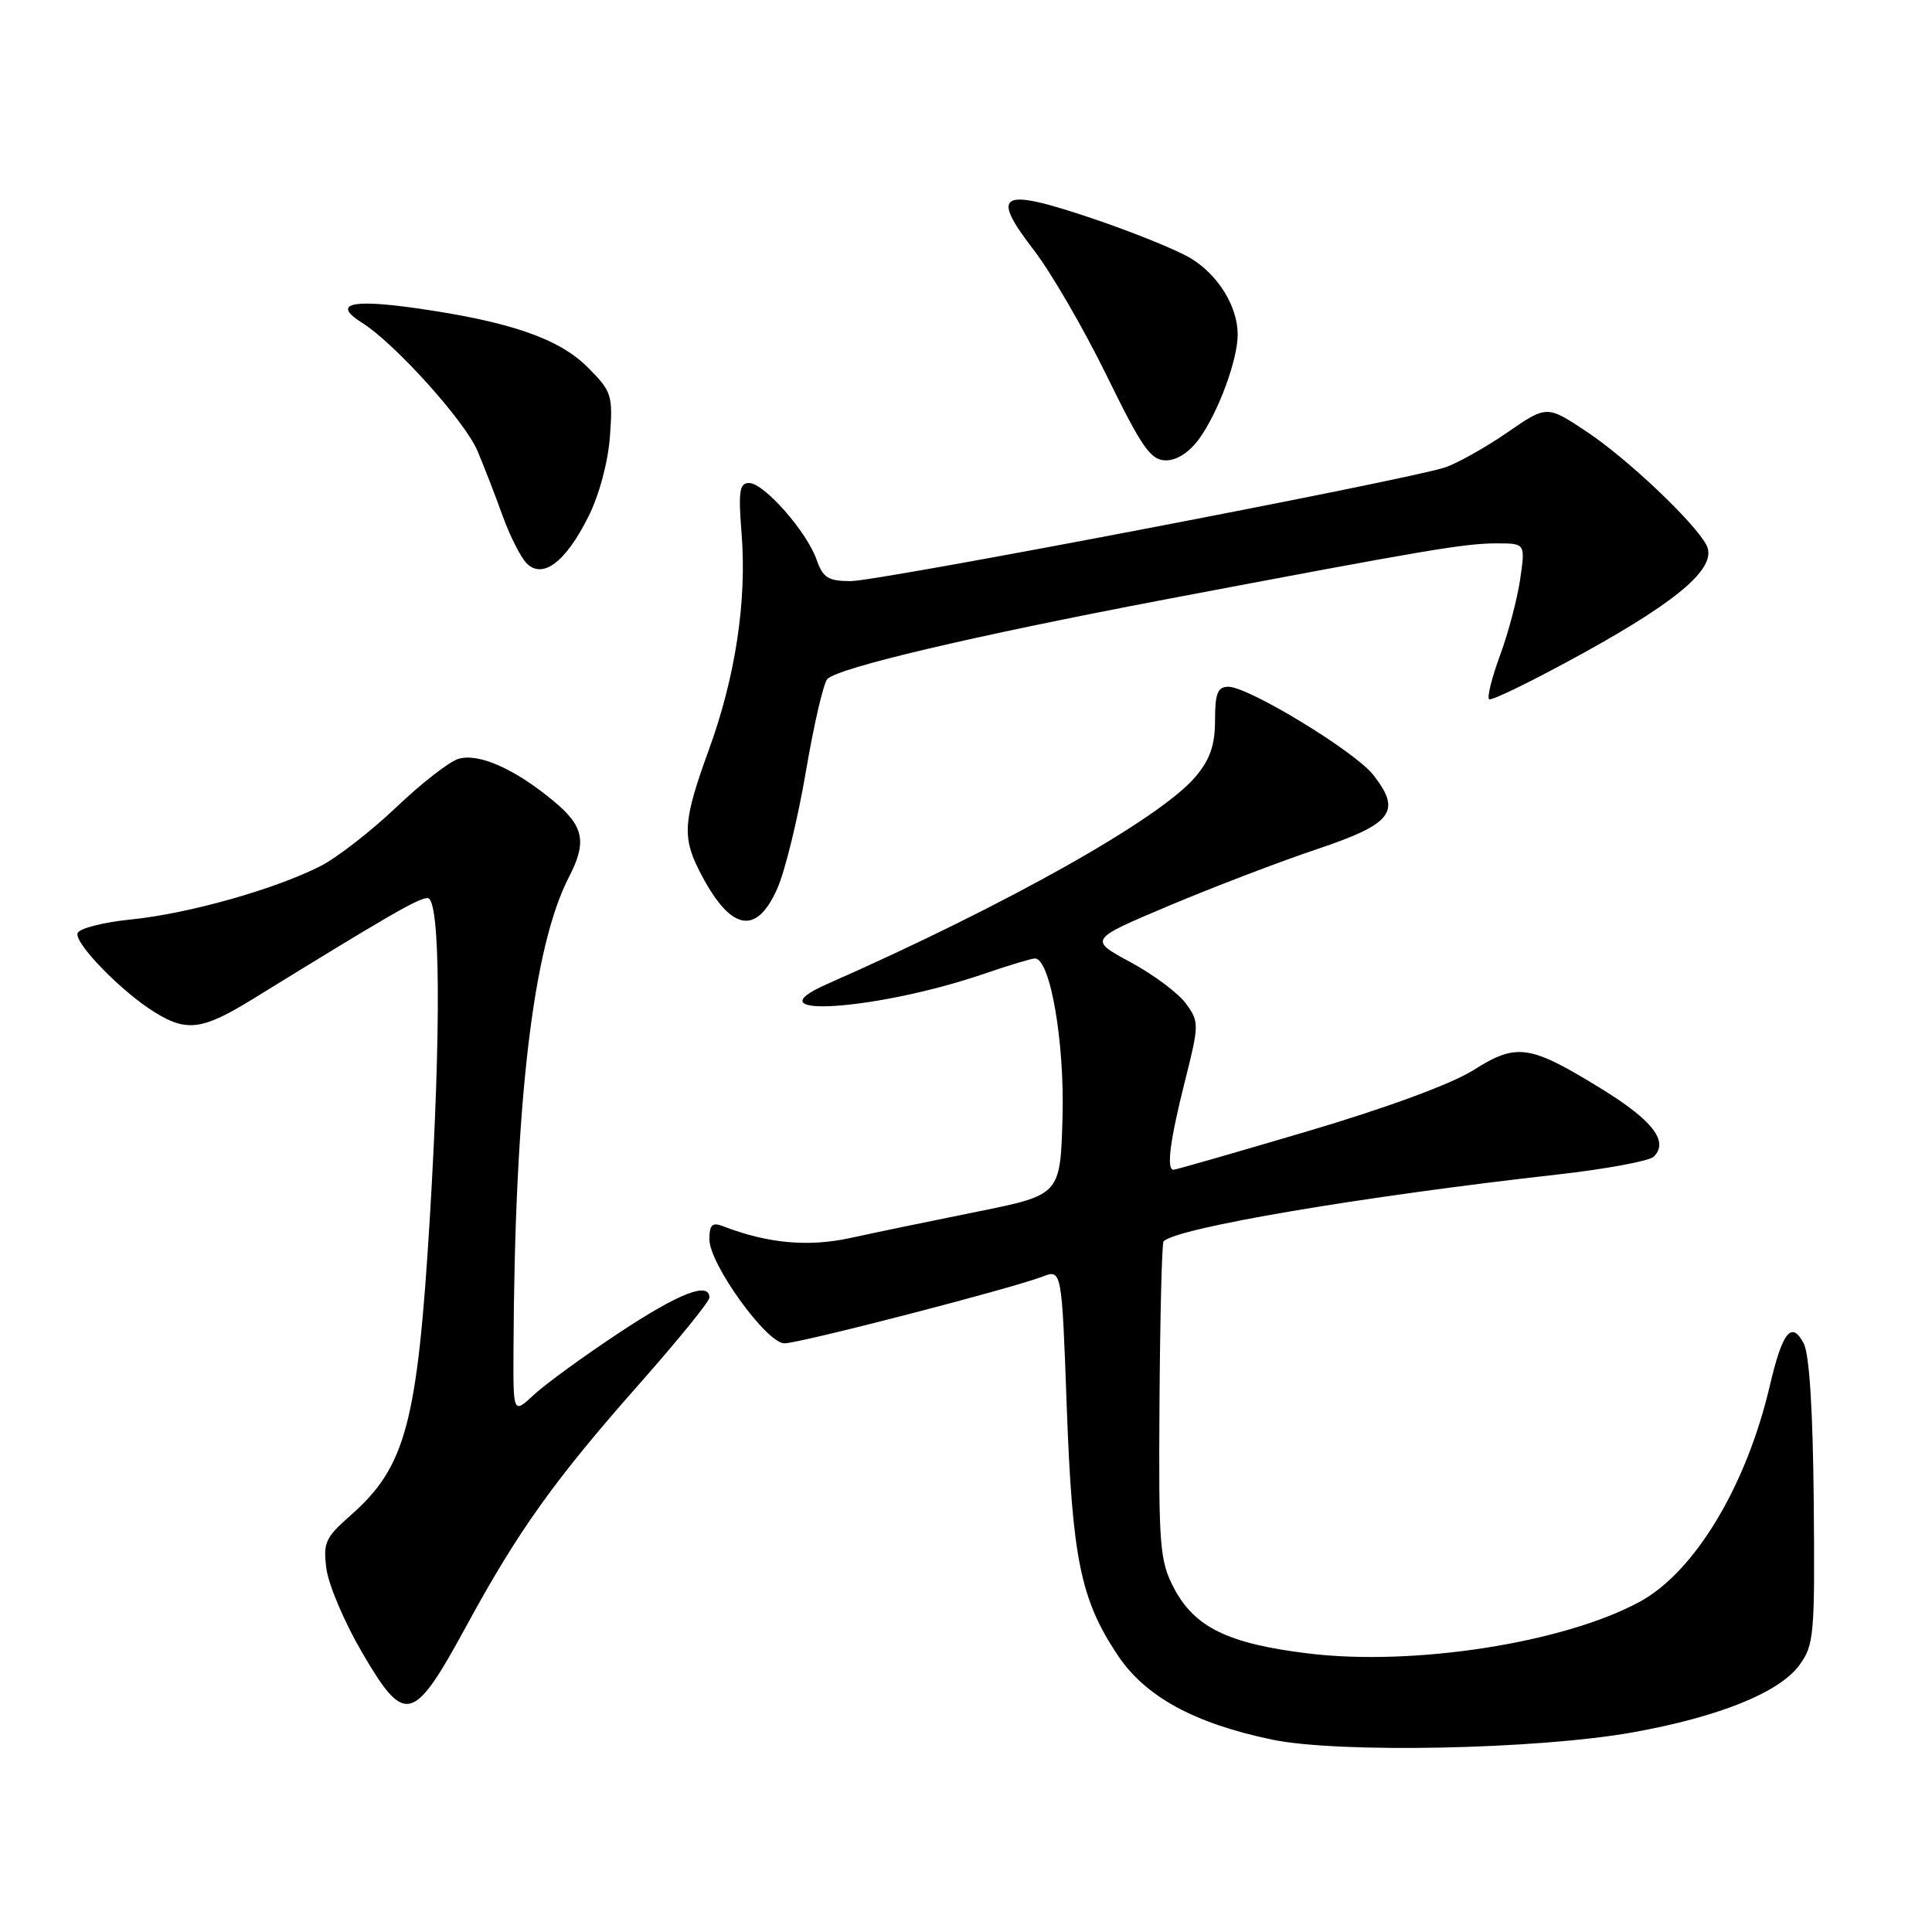 <?xml version="1.0" encoding="UTF-8" standalone="no"?>
<!DOCTYPE svg PUBLIC "-//W3C//DTD SVG 1.1//EN" "http://www.w3.org/Graphics/SVG/1.1/DTD/svg11.dtd" >
<svg xmlns="http://www.w3.org/2000/svg" xmlns:xlink="http://www.w3.org/1999/xlink" version="1.1" viewBox="0 0 256 256">
 <g >
 <path fill="currentColor"
d=" M 216.39 229.54 C 227.77 227.49 235.74 224.28 238.41 220.66 C 240.37 218.00 240.49 216.68 240.33 199.00 C 240.22 186.82 239.75 179.40 238.99 177.98 C 237.38 174.97 236.18 176.48 234.51 183.61 C 231.41 196.90 224.55 208.30 217.26 212.25 C 207.21 217.70 187.31 220.80 173.34 219.09 C 162.74 217.80 158.29 215.63 155.56 210.44 C 153.66 206.80 153.51 204.94 153.64 185.69 C 153.72 174.25 153.96 164.70 154.18 164.48 C 155.97 162.69 180.43 158.54 206.29 155.64 C 212.78 154.91 218.56 153.84 219.14 153.26 C 221.15 151.25 218.99 148.46 212.26 144.31 C 202.68 138.41 200.99 138.16 195.25 141.79 C 192.37 143.62 183.73 146.80 173.25 149.90 C 163.76 152.71 155.77 155.00 155.50 155.00 C 154.53 155.00 155.02 151.16 156.98 143.38 C 158.90 135.76 158.91 135.42 157.16 133.00 C 156.17 131.62 152.86 129.15 149.81 127.50 C 144.26 124.50 144.26 124.50 154.88 120.02 C 160.72 117.56 169.55 114.18 174.50 112.52 C 184.55 109.15 185.77 107.52 181.95 102.66 C 179.50 99.55 165.44 91.00 162.77 91.00 C 161.34 91.00 161.00 91.86 161.00 95.42 C 161.00 98.72 160.34 100.63 158.42 102.91 C 153.76 108.45 133.47 119.87 109.60 130.39 C 99.03 135.05 116.26 133.90 130.52 128.99 C 133.71 127.90 136.68 127.00 137.13 127.00 C 139.15 127.00 141.07 138.01 140.79 148.05 C 140.50 158.33 140.50 158.33 129.50 160.55 C 123.45 161.77 115.88 163.34 112.67 164.04 C 107.06 165.26 101.69 164.76 95.75 162.46 C 94.38 161.93 94.00 162.31 94.00 164.23 C 94.00 167.49 101.58 178.00 103.94 178.00 C 105.96 178.00 133.98 170.75 138.10 169.17 C 140.69 168.17 140.69 168.17 141.35 186.42 C 142.08 206.49 143.18 211.91 148.05 219.25 C 151.71 224.79 158.18 228.34 168.57 230.51 C 177.37 232.34 203.74 231.81 216.39 229.54 Z  M 61.77 215.50 C 68.68 202.79 73.51 196.04 84.88 183.19 C 89.89 177.51 94.00 172.45 94.00 171.94 C 94.00 169.77 89.96 171.35 81.99 176.63 C 77.32 179.72 72.26 183.41 70.75 184.81 C 68.00 187.37 68.00 187.37 68.04 178.94 C 68.19 146.13 70.61 125.45 75.39 116.21 C 77.81 111.54 77.37 109.45 73.29 106.09 C 68.12 101.82 63.39 99.75 60.72 100.56 C 59.50 100.94 55.79 103.83 52.48 106.99 C 49.17 110.14 44.66 113.64 42.47 114.76 C 36.45 117.83 24.96 121.07 17.40 121.83 C 13.70 122.20 10.49 123.02 10.28 123.65 C 9.84 124.98 16.10 131.41 20.50 134.13 C 24.76 136.77 26.83 136.49 33.56 132.34 C 51.60 121.22 55.44 119.00 56.66 119.00 C 58.35 119.00 58.47 136.27 56.96 161.29 C 55.31 188.58 53.78 194.34 46.47 200.78 C 43.10 203.74 42.79 204.43 43.26 207.91 C 43.55 210.04 45.66 215.00 47.97 218.95 C 53.66 228.69 54.74 228.41 61.77 215.50 Z  M 102.99 117.75 C 104.03 115.41 105.74 108.41 106.79 102.19 C 107.85 95.97 109.13 90.47 109.63 89.97 C 111.14 88.46 128.99 84.26 154.50 79.41 C 189.08 72.85 194.06 72.00 198.31 72.00 C 202.12 72.00 202.12 72.00 201.43 76.75 C 201.05 79.36 199.85 83.89 198.77 86.82 C 197.69 89.74 197.03 92.37 197.31 92.65 C 197.59 92.92 203.26 90.14 209.91 86.47 C 222.79 79.35 227.64 75.06 226.09 72.18 C 224.44 69.12 215.58 60.74 210.23 57.19 C 204.96 53.69 204.96 53.69 199.69 57.33 C 196.78 59.33 193.08 61.40 191.46 61.94 C 186.38 63.62 116.44 77.00 112.72 77.00 C 109.75 77.00 109.04 76.56 108.20 74.16 C 106.92 70.46 101.23 64.00 99.26 64.00 C 97.98 64.00 97.82 65.11 98.26 70.65 C 98.98 79.60 97.45 89.70 93.92 99.37 C 90.56 108.58 90.38 110.87 92.62 115.30 C 96.68 123.32 100.16 124.15 102.99 117.75 Z  M 77.95 68.49 C 79.40 65.61 80.57 61.24 80.82 57.82 C 81.22 52.34 81.06 51.86 77.86 48.66 C 74.03 44.83 67.49 42.59 55.01 40.82 C 46.39 39.60 44.00 40.27 48.00 42.79 C 52.33 45.51 61.63 55.84 63.27 59.75 C 64.14 61.81 65.64 65.68 66.60 68.35 C 67.56 71.02 69.00 73.86 69.79 74.65 C 71.92 76.77 74.94 74.49 77.95 68.49 Z  M 158.95 58.07 C 161.48 54.52 164.00 47.65 164.00 44.32 C 164.00 40.62 161.41 36.41 157.77 34.22 C 155.97 33.13 150.10 30.75 144.73 28.94 C 132.49 24.81 131.14 25.54 136.98 33.13 C 139.26 36.08 143.60 43.56 146.63 49.75 C 151.33 59.36 152.48 61.00 154.50 61.00 C 155.97 61.00 157.65 59.90 158.95 58.07 Z "/>
</g>
</svg>